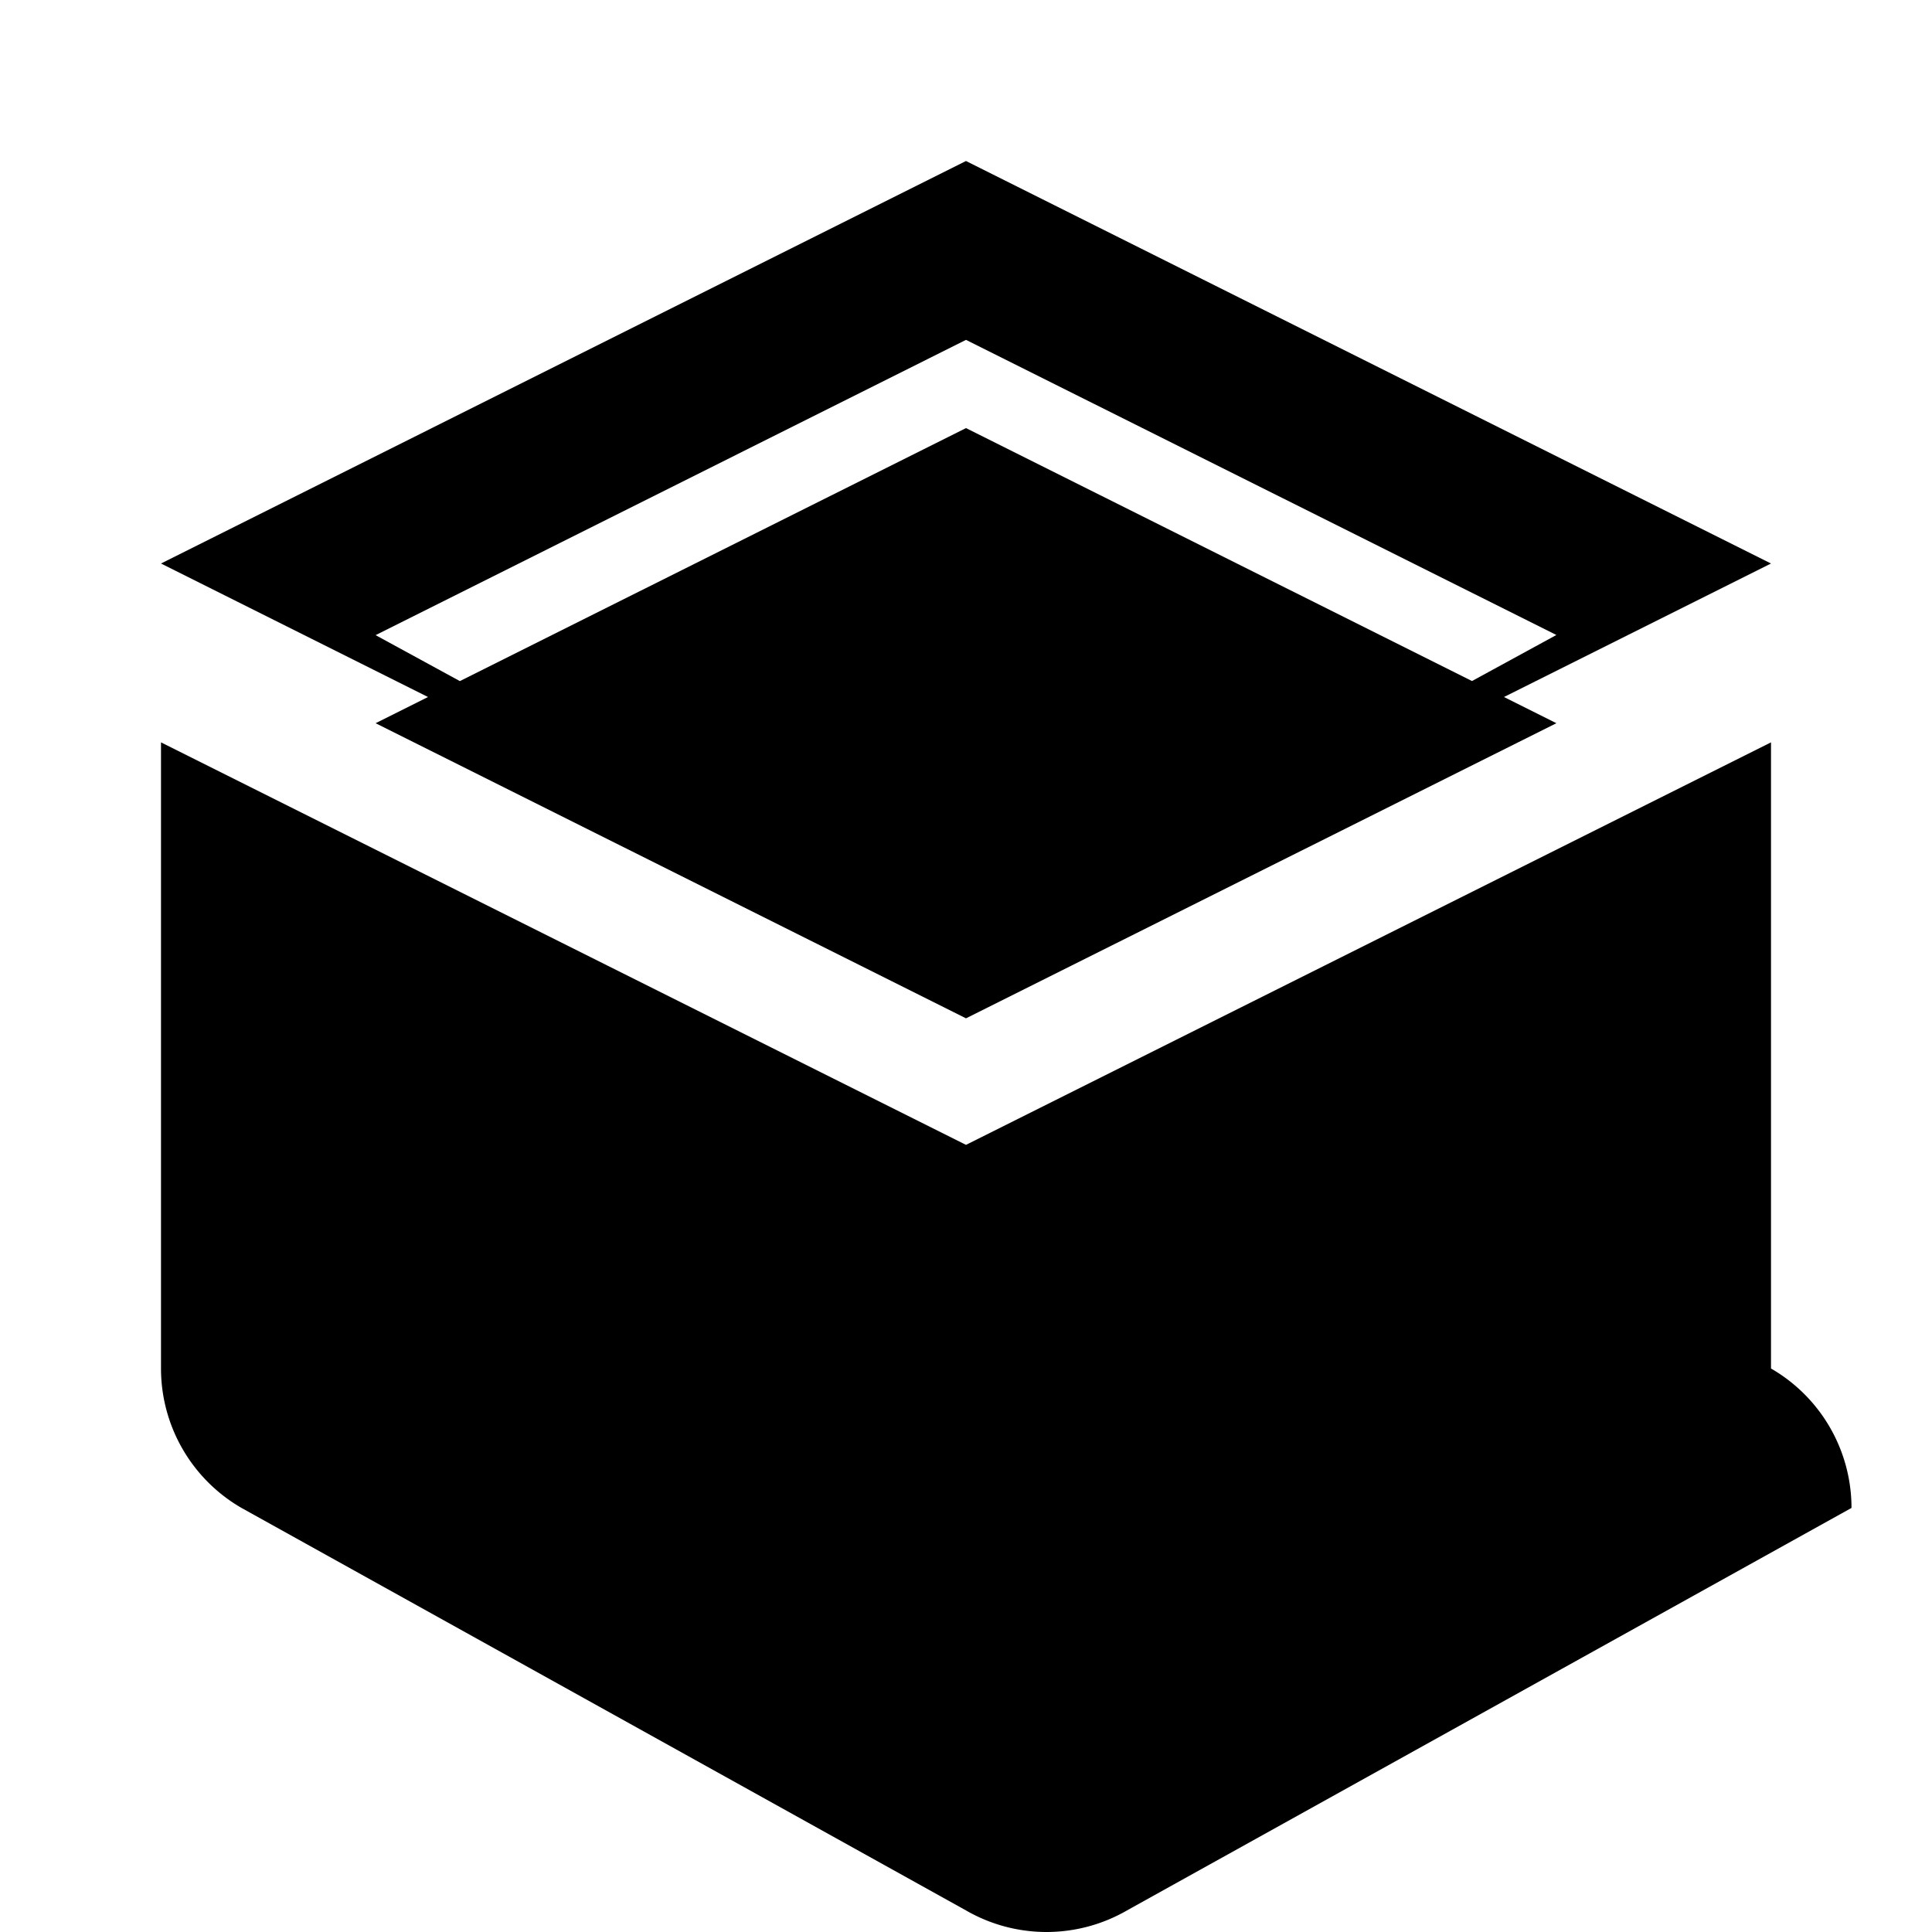 <svg xmlns="http://www.w3.org/2000/svg" class="icon icon-voxel" viewBox="0 0 24 24">
  <path d="M12 2L2 7l10 5 10-5-10-5zm0 2.222l7.334 3.666L12 11.89 4.666 7.89 12 4.222zM2 9.222V17a2 2 0 0 0 1 1.732l9 5a2 2 0 0 0 2 0l9-5A2 2 0 0 0 22 17V9.222l-10 5-10-5zM12 12.65l7.334-3.666L12 5.318 4.666 8.984 12 12.65z"></path>
</svg>